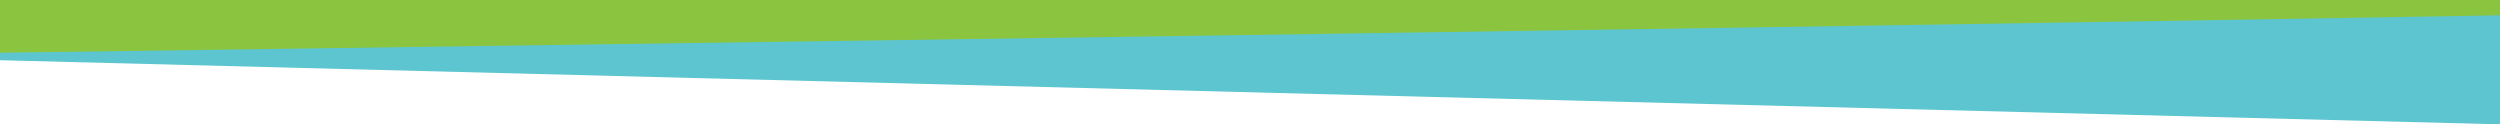 <?xml version="1.0" encoding="utf-8"?>
<!-- Generator: Adobe Illustrator 19.1.0, SVG Export Plug-In . SVG Version: 6.00 Build 0)  -->
<svg version="1.1" id="Layer_1" xmlns:sketch="http://www.bohemiancoding.com/sketch/ns"
	 xmlns="http://www.w3.org/2000/svg" xmlns:xlink="http://www.w3.org/1999/xlink" x="0px" y="0px" viewBox="-82 812.8 768 38.2"
	 style="enable-background:new -82 812.8 768 38.2;" xml:space="preserve">
<style type="text/css">
	.st0{fill:#8BC53F;}
	.st1{fill:#5CC5CF;}
</style>
<title>footer-top</title>
<desc>Created with Sketch.</desc>
<g id="Home" sketch:type="MSPage">
	<g id="Tablet-Portrait" transform="translate(0, -2622)" sketch:type="MSArtboardGroup">
		<g id="footer-top" transform="translate(0, 2622)" sketch:type="MSLayerGroup">
			<path id="Path-2-Copy" sketch:type="MSShapeGroup" class="st0" d="M-82,830.1v-18.3h768v32.1L-82,830.1z"/>
			<path id="Path-5" sketch:type="MSShapeGroup" class="st1" d="M686,817.5V851l-768-19.7V829C-82,829,430.1,822,686,817.5z"/>
		</g>
	</g>
</g>
</svg>
